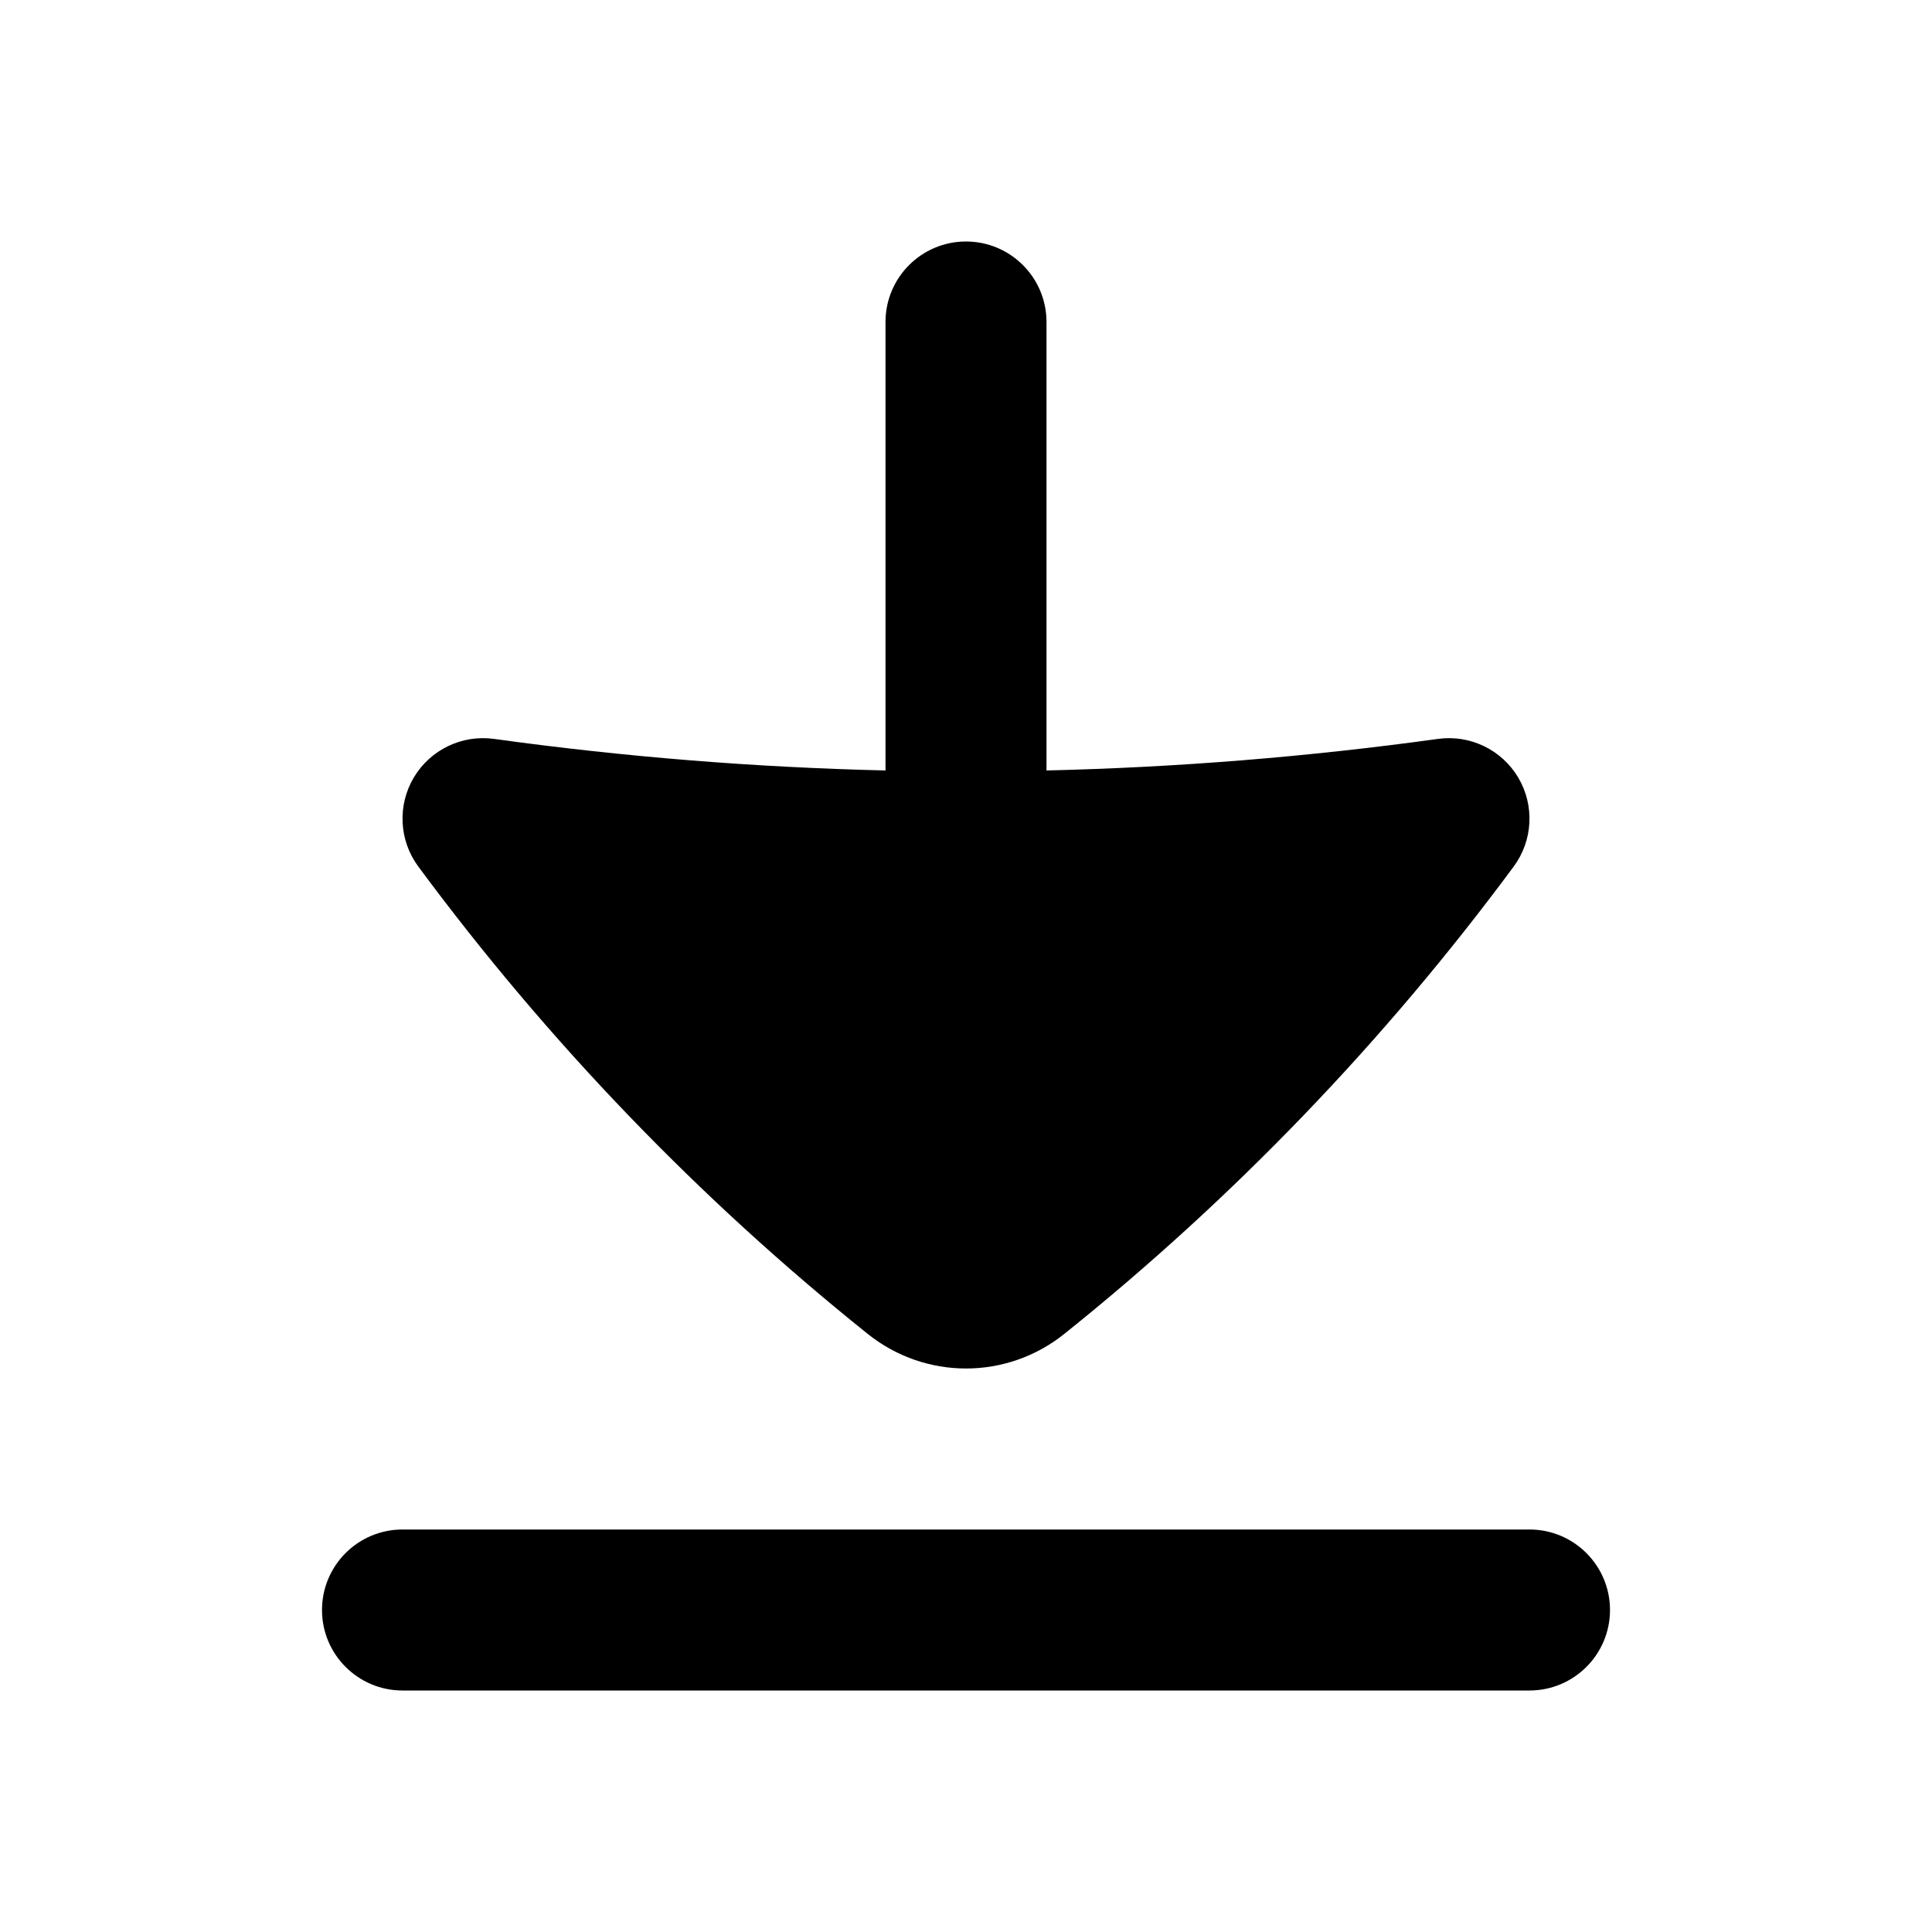 <svg
  xmlns="http://www.w3.org/2000/svg"
  width="24"
  height="24"
  viewBox="0 0 24 24"
  fill="none"
>
  <path
    d="M13 9.571C14.625 9.533 16.249 9.402 17.863 9.179C18.262 9.124 18.654 9.313 18.86 9.659C19.065 10.005 19.043 10.441 18.804 10.764C17.197 12.937 15.32 14.889 13.22 16.571C12.864 16.856 12.432 17 12 17C11.568 17 11.136 16.856 10.78 16.571C8.68 14.889 6.803 12.937 5.196 10.764C4.957 10.441 4.935 10.005 5.14 9.659C5.346 9.313 5.738 9.124 6.137 9.179C7.751 9.402 9.375 9.533 11 9.571V4C11 3.448 11.448 3 12 3C12.552 3 13 3.448 13 4V9.571Z"
    fill="currentcolor"
  />
  <path
    d="M5 19C4.448 19 4 19.448 4 20C4 20.552 4.448 21 5 21H19C19.552 21 20 20.552 20 20C20 19.448 19.552 19 19 19H5Z"
    fill="currentcolor"
  />
</svg>
